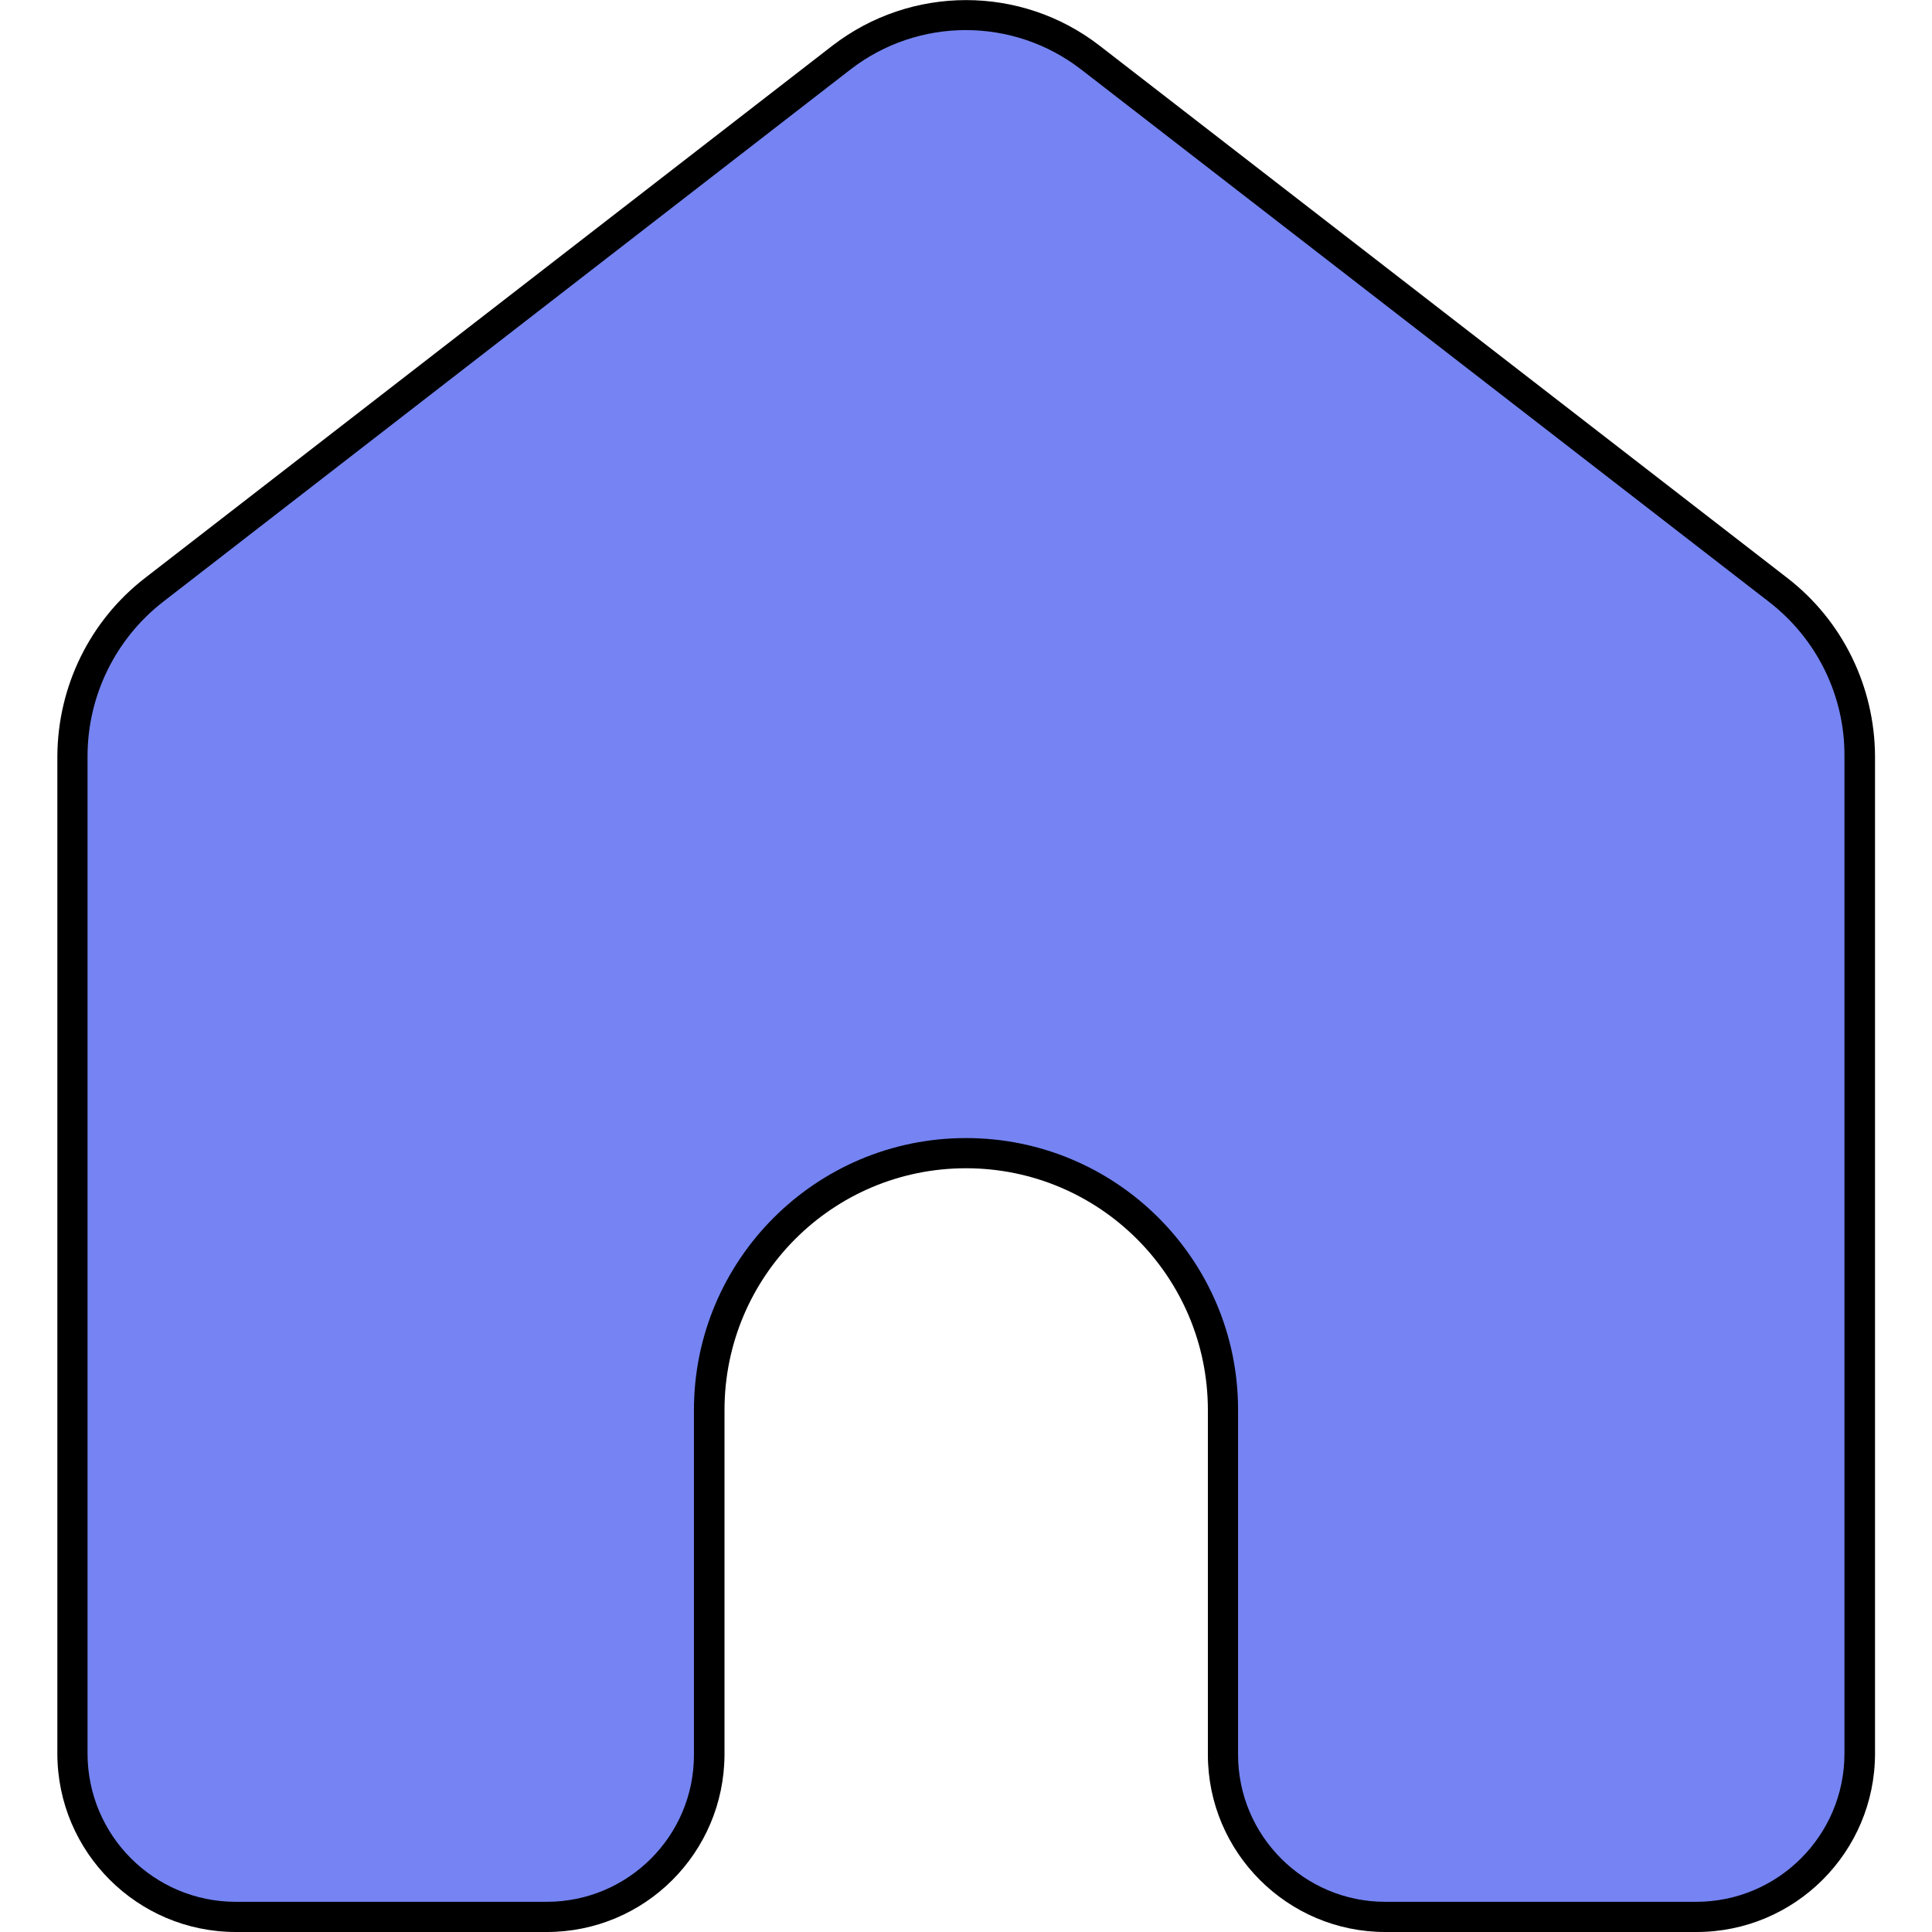 <svg id="Layer_1" enable-background="new 0 0 512 512" viewBox="0 0 512 512" xmlns="http://www.w3.org/2000/svg"><g id="Layer_2_00000149341735171479725810000003150092431164721574_"><g id="Layer_1_copy_7"><g id="_14"><path d="m367.1 512c-25.9 0-47-21.1-47-47v-91.3c0-35.4-28.7-64.1-64.1-64.1s-64 28.7-64 64.1v91.3c-.1 26-21.1 47-47.1 47h-82.4c-26.1 0-47.3-21.2-47.3-47.3v-264.3c.1-18.5 8.6-35.9 23.2-47.2l182.2-141.1c20.9-16.1 50-16.1 70.8 0l182.3 141.1c14.6 11.3 23.1 28.7 23.2 47.2v264.3c0 26.1-21.2 47.3-47.3 47.3z"/><path d="m468.8 159.5-182.3-141.1c-18-13.9-43.1-13.9-61.1 0l-182.2 141.1c-12.6 9.8-20 24.9-20 40.9v264.3c0 21.7 17.6 39.3 39.3 39.3h82.4c21.5 0 39-17.4 39-38.9 0 0 0 0 0-.1v-91.3c0-39.8 32.3-72.1 72.1-72.1 39.8 0 72.1 32.2 72.1 72v91.4c0 21.5 17.5 39 39 39h82.4c21.7 0 39.3-17.6 39.3-39.3v-264.3c.1-16-7.3-31.1-20-40.9z" fill="#7584f2"/></g></g></g></svg>